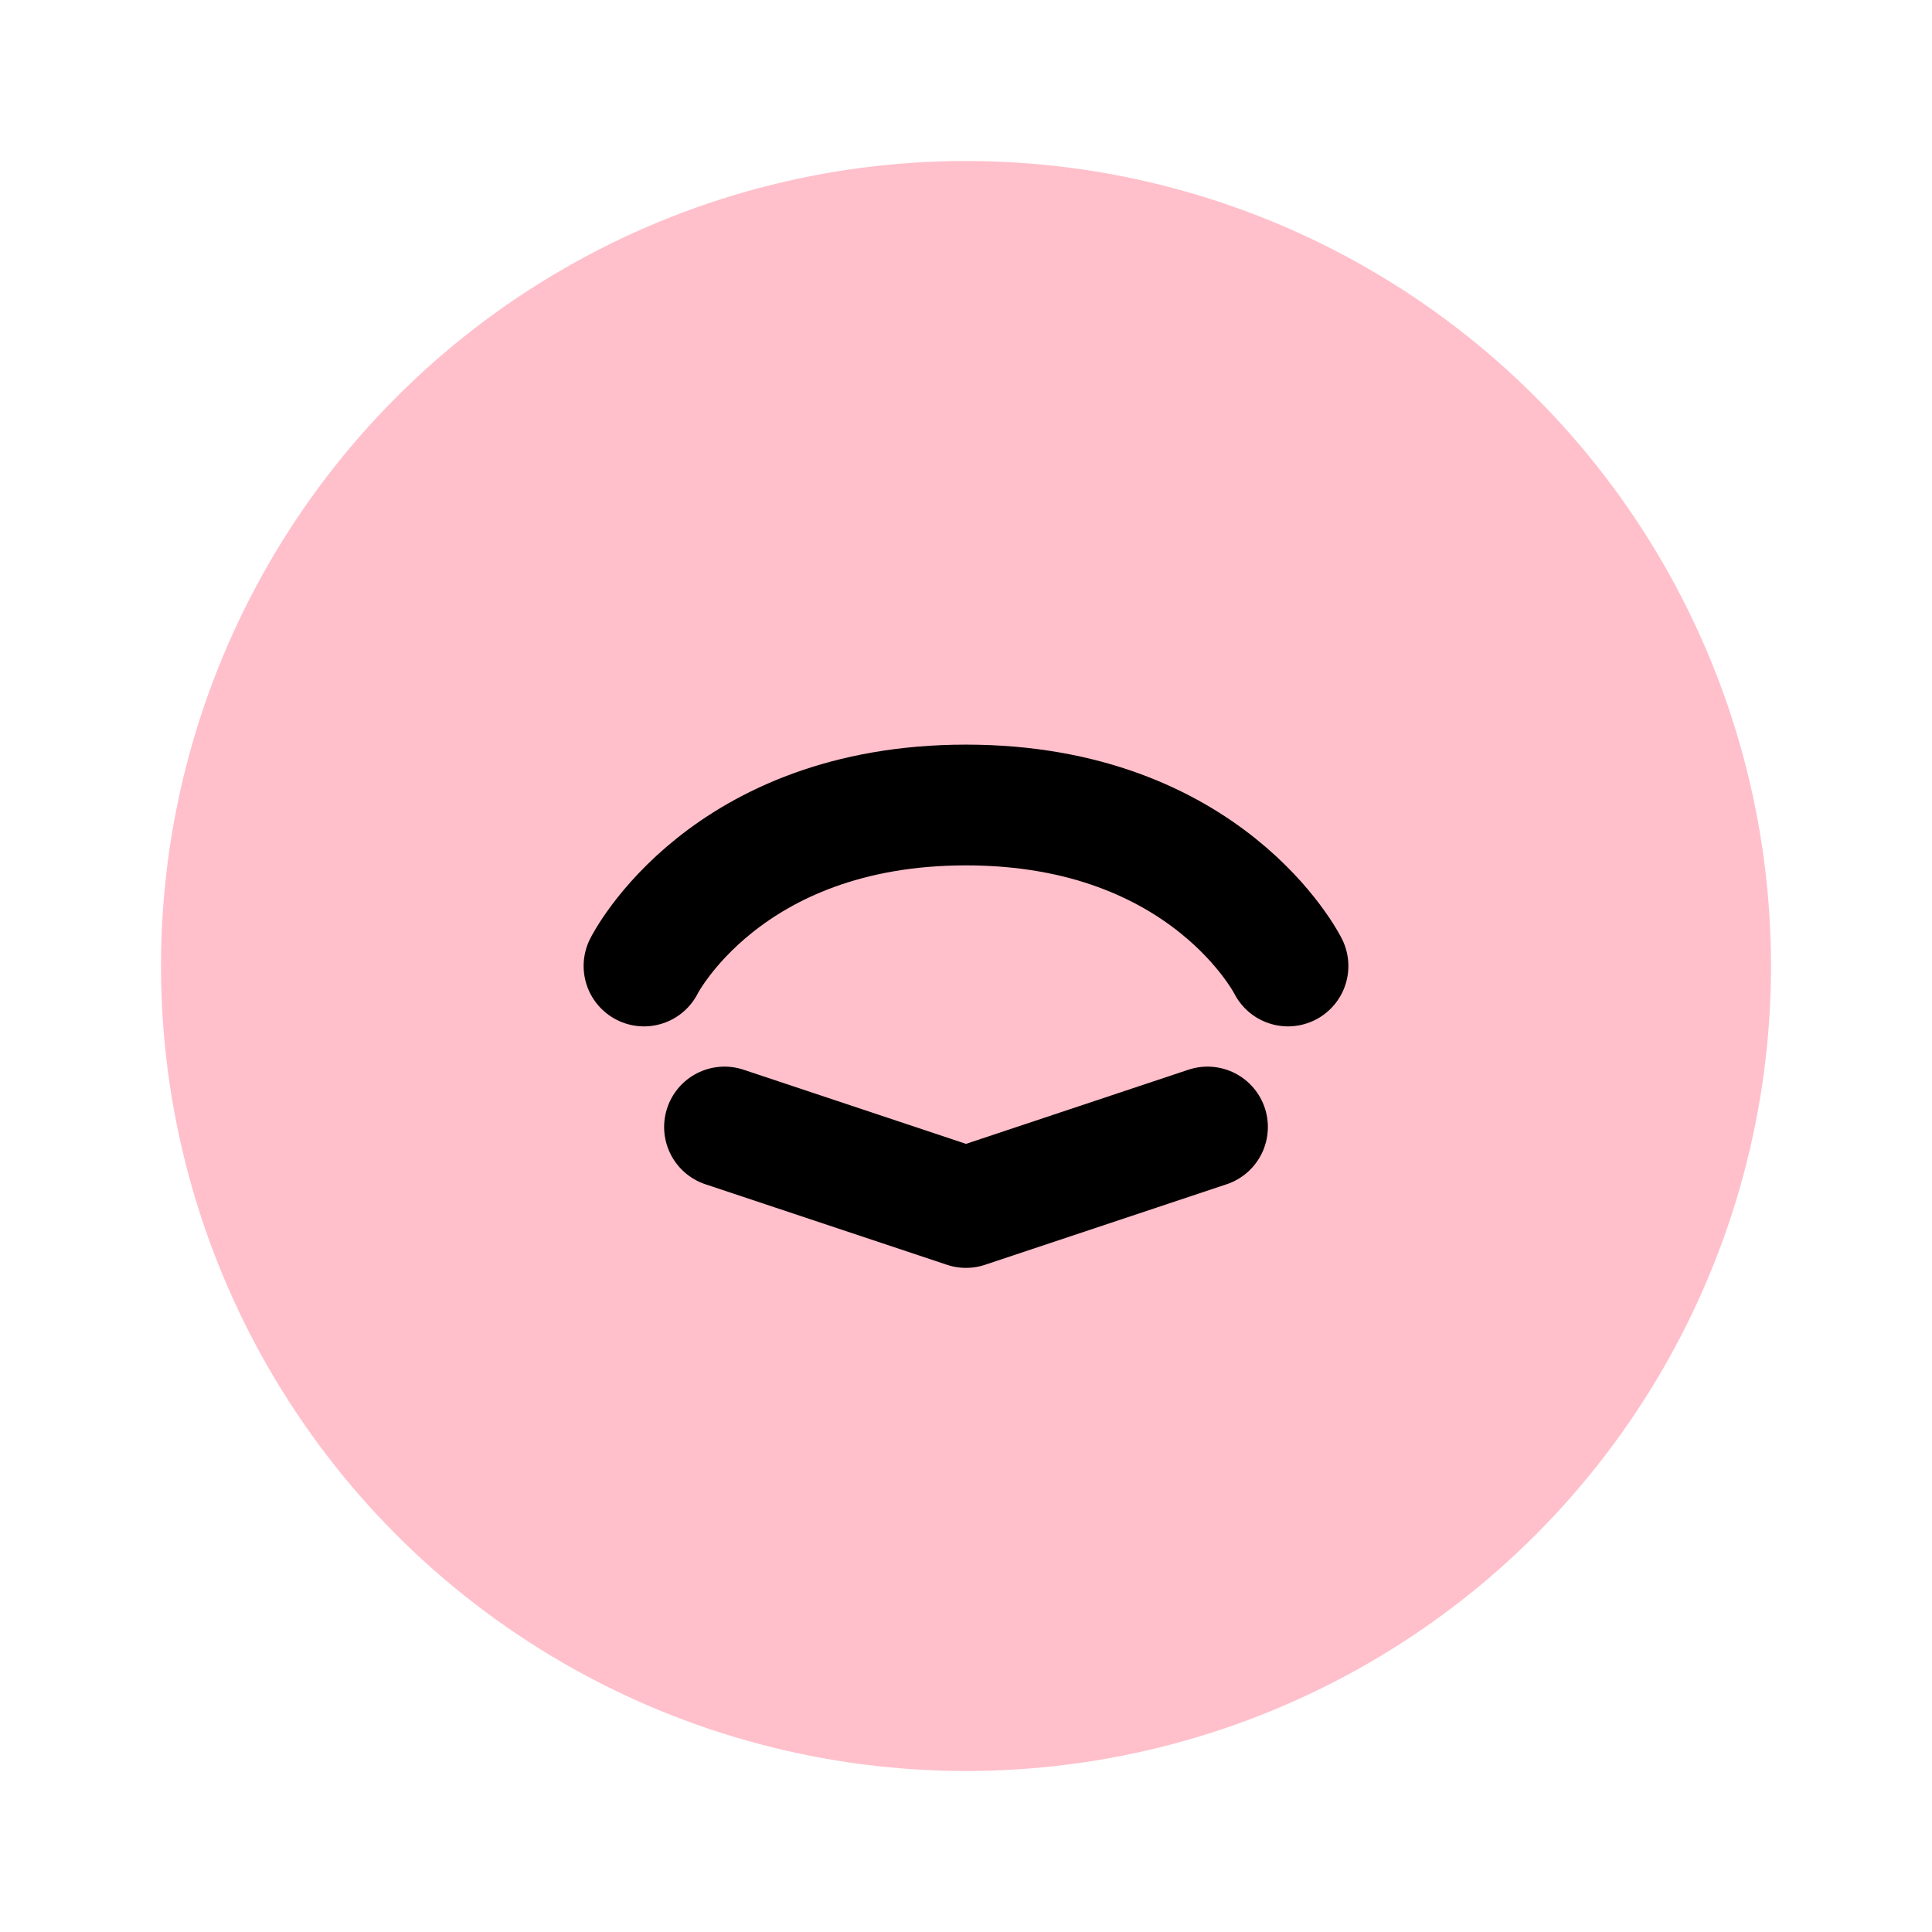 <svg xmlns="http://www.w3.org/2000/svg" width="48" height="48" fill="none"><circle cx="24" cy="24" r="20" fill="pink"/><path stroke="#000" stroke-linecap="round" stroke-width="3" d="M16 24s2-4 8-4 8 4 8 4"/><path stroke="#000" stroke-linecap="round" stroke-linejoin="round" stroke-width="3" d="m18 28 6 2 6-2"/></svg>